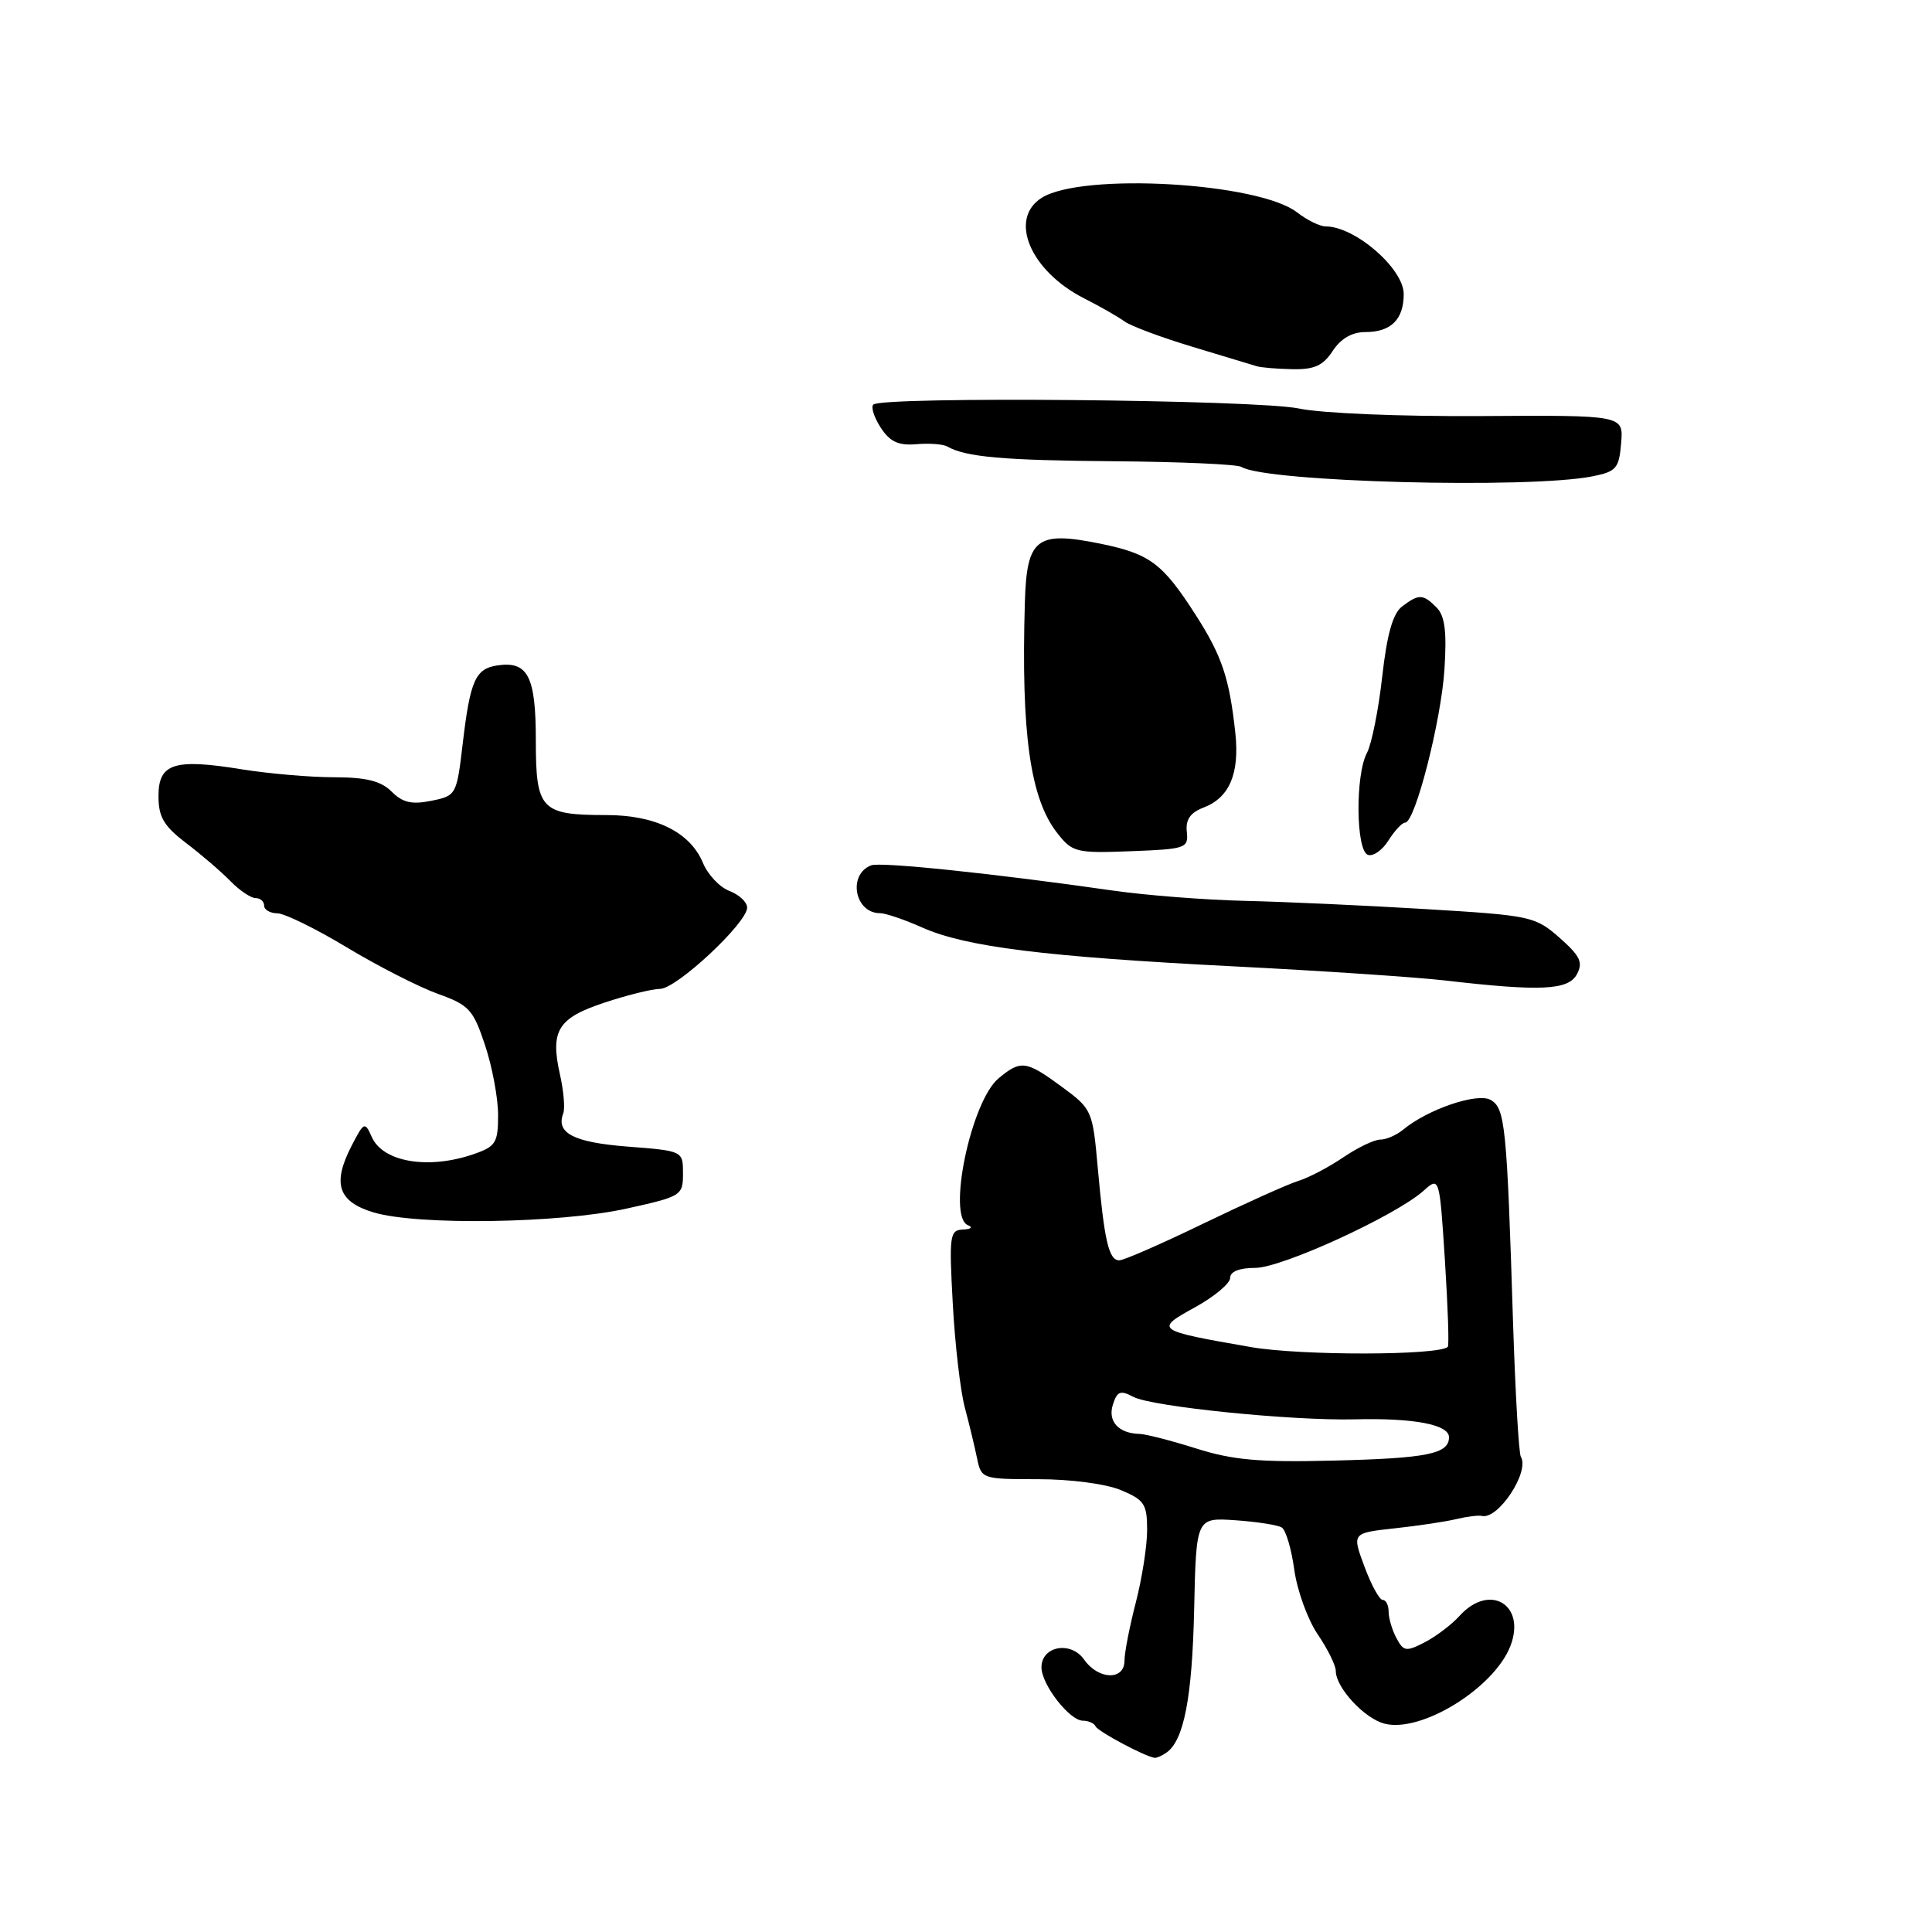 <?xml version="1.0" encoding="UTF-8" standalone="no"?>
<!DOCTYPE svg PUBLIC "-//W3C//DTD SVG 1.1//EN" "http://www.w3.org/Graphics/SVG/1.1/DTD/svg11.dtd" >
<svg xmlns="http://www.w3.org/2000/svg" xmlns:xlink="http://www.w3.org/1999/xlink" version="1.1" viewBox="0 0 256 256">
 <g >
 <path fill="currentColor"
d=" M 154.56 232.23 C 156.87 230.63 157.97 224.95 158.23 213.29 C 158.50 201.09 158.50 201.09 163.68 201.44 C 166.54 201.64 169.31 202.07 169.84 202.40 C 170.38 202.73 171.12 205.25 171.50 208.00 C 171.88 210.75 173.27 214.59 174.59 216.54 C 175.92 218.49 177.00 220.68 177.00 221.41 C 177.00 223.62 180.81 227.74 183.48 228.40 C 188.35 229.63 197.96 223.68 200.13 218.12 C 202.26 212.63 197.38 209.71 193.41 214.10 C 192.36 215.26 190.28 216.84 188.79 217.61 C 186.33 218.88 185.98 218.83 185.04 217.07 C 184.47 216.00 184.00 214.43 184.00 213.57 C 184.00 212.70 183.65 212.00 183.22 212.00 C 182.78 212.00 181.69 210.00 180.79 207.56 C 179.14 203.13 179.14 203.13 184.82 202.51 C 187.94 202.17 191.62 201.62 193.00 201.28 C 194.38 200.95 195.88 200.76 196.36 200.87 C 198.53 201.38 202.73 194.99 201.52 193.03 C 201.25 192.59 200.79 184.64 200.49 175.36 C 199.67 149.08 199.44 146.83 197.51 145.74 C 195.74 144.75 189.17 146.99 185.92 149.69 C 185.05 150.41 183.69 151.00 182.90 151.00 C 182.11 151.00 179.90 152.06 177.98 153.36 C 176.07 154.66 173.38 156.07 172.00 156.49 C 170.62 156.92 164.98 159.46 159.45 162.13 C 153.92 164.81 148.91 167.00 148.31 167.00 C 146.92 167.00 146.33 164.43 145.46 154.75 C 144.78 147.13 144.70 146.95 140.69 144.00 C 135.96 140.52 135.26 140.43 132.31 142.89 C 128.66 145.94 125.47 161.21 128.25 162.34 C 128.95 162.62 128.66 162.88 127.60 162.92 C 125.84 162.99 125.75 163.68 126.25 172.78 C 126.54 178.16 127.26 184.34 127.85 186.53 C 128.43 188.71 129.16 191.74 129.47 193.25 C 130.03 195.96 130.16 196.00 137.55 196.00 C 141.85 196.00 146.55 196.62 148.53 197.45 C 151.64 198.75 152.00 199.30 152.00 202.74 C 152.00 204.85 151.32 209.17 150.50 212.34 C 149.68 215.51 149.00 218.98 149.00 220.05 C 149.00 222.70 145.54 222.60 143.65 219.90 C 141.89 217.40 138.00 218.11 138.00 220.93 C 138.00 223.21 141.72 228.00 143.49 228.00 C 144.23 228.00 144.98 228.34 145.17 228.75 C 145.47 229.43 151.81 232.80 153.00 232.92 C 153.28 232.95 153.98 232.64 154.56 232.23 Z  M 83.00 160.15 C 90.30 158.54 90.50 158.42 90.50 155.50 C 90.50 152.50 90.50 152.50 83.17 151.93 C 76.00 151.37 73.62 150.14 74.64 147.51 C 74.88 146.86 74.69 144.56 74.20 142.39 C 72.89 136.56 73.91 134.90 80.07 132.86 C 83.06 131.87 86.38 131.04 87.47 131.03 C 89.67 131.00 99.00 122.29 99.00 120.26 C 99.00 119.54 97.95 118.55 96.66 118.06 C 95.37 117.57 93.78 115.89 93.14 114.33 C 91.45 110.27 86.86 108.00 80.35 108.00 C 71.66 108.00 71.00 107.30 71.00 98.09 C 71.00 89.62 69.95 87.57 65.91 88.17 C 63.00 88.60 62.30 90.16 61.32 98.47 C 60.51 105.35 60.46 105.44 57.15 106.11 C 54.56 106.63 53.35 106.35 51.90 104.90 C 50.48 103.48 48.55 103.00 44.25 102.99 C 41.09 102.99 35.59 102.51 32.04 101.94 C 23.07 100.48 21.00 101.15 21.00 105.48 C 21.00 108.26 21.70 109.45 24.66 111.71 C 26.68 113.24 29.32 115.51 30.53 116.75 C 31.74 117.99 33.24 119.00 33.86 119.00 C 34.49 119.00 35.00 119.45 35.00 120.00 C 35.00 120.55 35.79 121.01 36.75 121.02 C 37.71 121.03 41.88 123.07 46.00 125.56 C 50.12 128.04 55.54 130.80 58.02 131.69 C 62.15 133.17 62.70 133.76 64.27 138.49 C 65.22 141.34 66.00 145.50 66.00 147.74 C 66.00 151.40 65.69 151.91 62.85 152.90 C 56.82 155.01 50.76 154.01 49.27 150.67 C 48.34 148.59 48.24 148.64 46.59 151.82 C 44.00 156.84 44.79 159.23 49.50 160.65 C 55.30 162.39 74.13 162.11 83.00 160.15 Z  M 208.95 129.09 C 209.79 127.52 209.38 126.67 206.64 124.25 C 203.41 121.42 202.84 121.30 188.90 120.46 C 180.98 119.98 170.22 119.49 165.00 119.37 C 159.78 119.25 151.90 118.64 147.50 118.01 C 131.82 115.76 116.70 114.18 115.44 114.66 C 112.30 115.86 113.24 121.00 116.60 121.00 C 117.34 121.00 119.87 121.86 122.22 122.91 C 127.98 125.47 138.44 126.77 163.50 128.05 C 175.05 128.63 187.65 129.48 191.50 129.92 C 204.17 131.39 207.81 131.21 208.95 129.09 Z  M 186.19 109.00 C 187.51 109.00 190.97 95.48 191.40 88.66 C 191.72 83.64 191.45 81.59 190.34 80.48 C 188.55 78.69 188.00 78.68 185.77 80.37 C 184.56 81.30 183.78 84.05 183.15 89.66 C 182.66 94.05 181.75 98.59 181.13 99.76 C 179.57 102.68 179.66 112.71 181.25 113.27 C 181.94 113.52 183.17 112.66 183.98 111.36 C 184.80 110.06 185.79 109.00 186.19 109.00 Z  M 157.26 110.22 C 157.08 108.61 157.72 107.68 159.45 107.02 C 162.90 105.71 164.26 102.54 163.69 97.15 C 162.91 89.88 161.92 86.92 158.46 81.52 C 154.04 74.63 152.38 73.39 145.80 72.04 C 137.35 70.32 136.05 71.32 135.80 79.79 C 135.29 97.22 136.50 105.83 140.11 110.41 C 142.10 112.94 142.60 113.07 149.85 112.79 C 157.14 112.51 157.49 112.39 157.26 110.22 Z  M 211.00 63.12 C 214.17 62.49 214.53 62.07 214.81 58.71 C 215.12 55.01 215.12 55.01 196.31 55.13 C 185.65 55.20 175.17 54.77 172.11 54.13 C 166.50 52.95 116.83 52.50 115.72 53.61 C 115.38 53.95 115.83 55.33 116.71 56.68 C 117.93 58.54 119.05 59.06 121.42 58.86 C 123.13 58.71 124.97 58.85 125.51 59.16 C 127.96 60.56 132.90 61.00 147.66 61.12 C 156.37 61.19 163.95 61.52 164.50 61.87 C 167.68 63.87 202.48 64.80 211.00 63.12 Z  M 176.59 46.50 C 177.67 44.86 179.15 44.00 180.92 44.00 C 184.31 44.00 186.00 42.33 186.00 38.97 C 186.00 35.59 179.55 30.00 175.65 30.00 C 174.89 30.00 173.20 29.17 171.88 28.15 C 166.78 24.18 143.44 22.84 138.05 26.20 C 133.59 28.99 136.50 35.90 143.66 39.54 C 145.77 40.61 148.18 41.98 149.00 42.59 C 149.82 43.19 153.88 44.71 158.00 45.95 C 162.12 47.19 165.95 48.35 166.50 48.52 C 167.05 48.70 169.18 48.88 171.23 48.92 C 174.15 48.98 175.31 48.46 176.59 46.50 Z  M 158.50 191.93 C 155.20 190.89 151.82 190.02 151.00 190.00 C 148.22 189.94 146.76 188.34 147.46 186.13 C 148.03 184.34 148.46 184.18 150.17 185.09 C 152.61 186.39 171.12 188.27 179.50 188.07 C 187.32 187.87 192.00 188.76 192.00 190.44 C 192.00 192.66 189.10 193.24 176.50 193.54 C 166.88 193.78 163.31 193.46 158.50 191.93 Z  M 165.78 178.50 C 153.08 176.29 152.95 176.19 158.35 173.22 C 160.91 171.81 163.00 170.06 163.00 169.33 C 163.00 168.49 164.22 168.00 166.34 168.00 C 169.84 168.00 184.92 161.09 188.62 157.79 C 190.74 155.90 190.74 155.90 191.46 167.03 C 191.85 173.15 192.03 178.29 191.84 178.47 C 190.58 179.62 172.34 179.64 165.78 178.50 Z "/>
</g>
</svg>